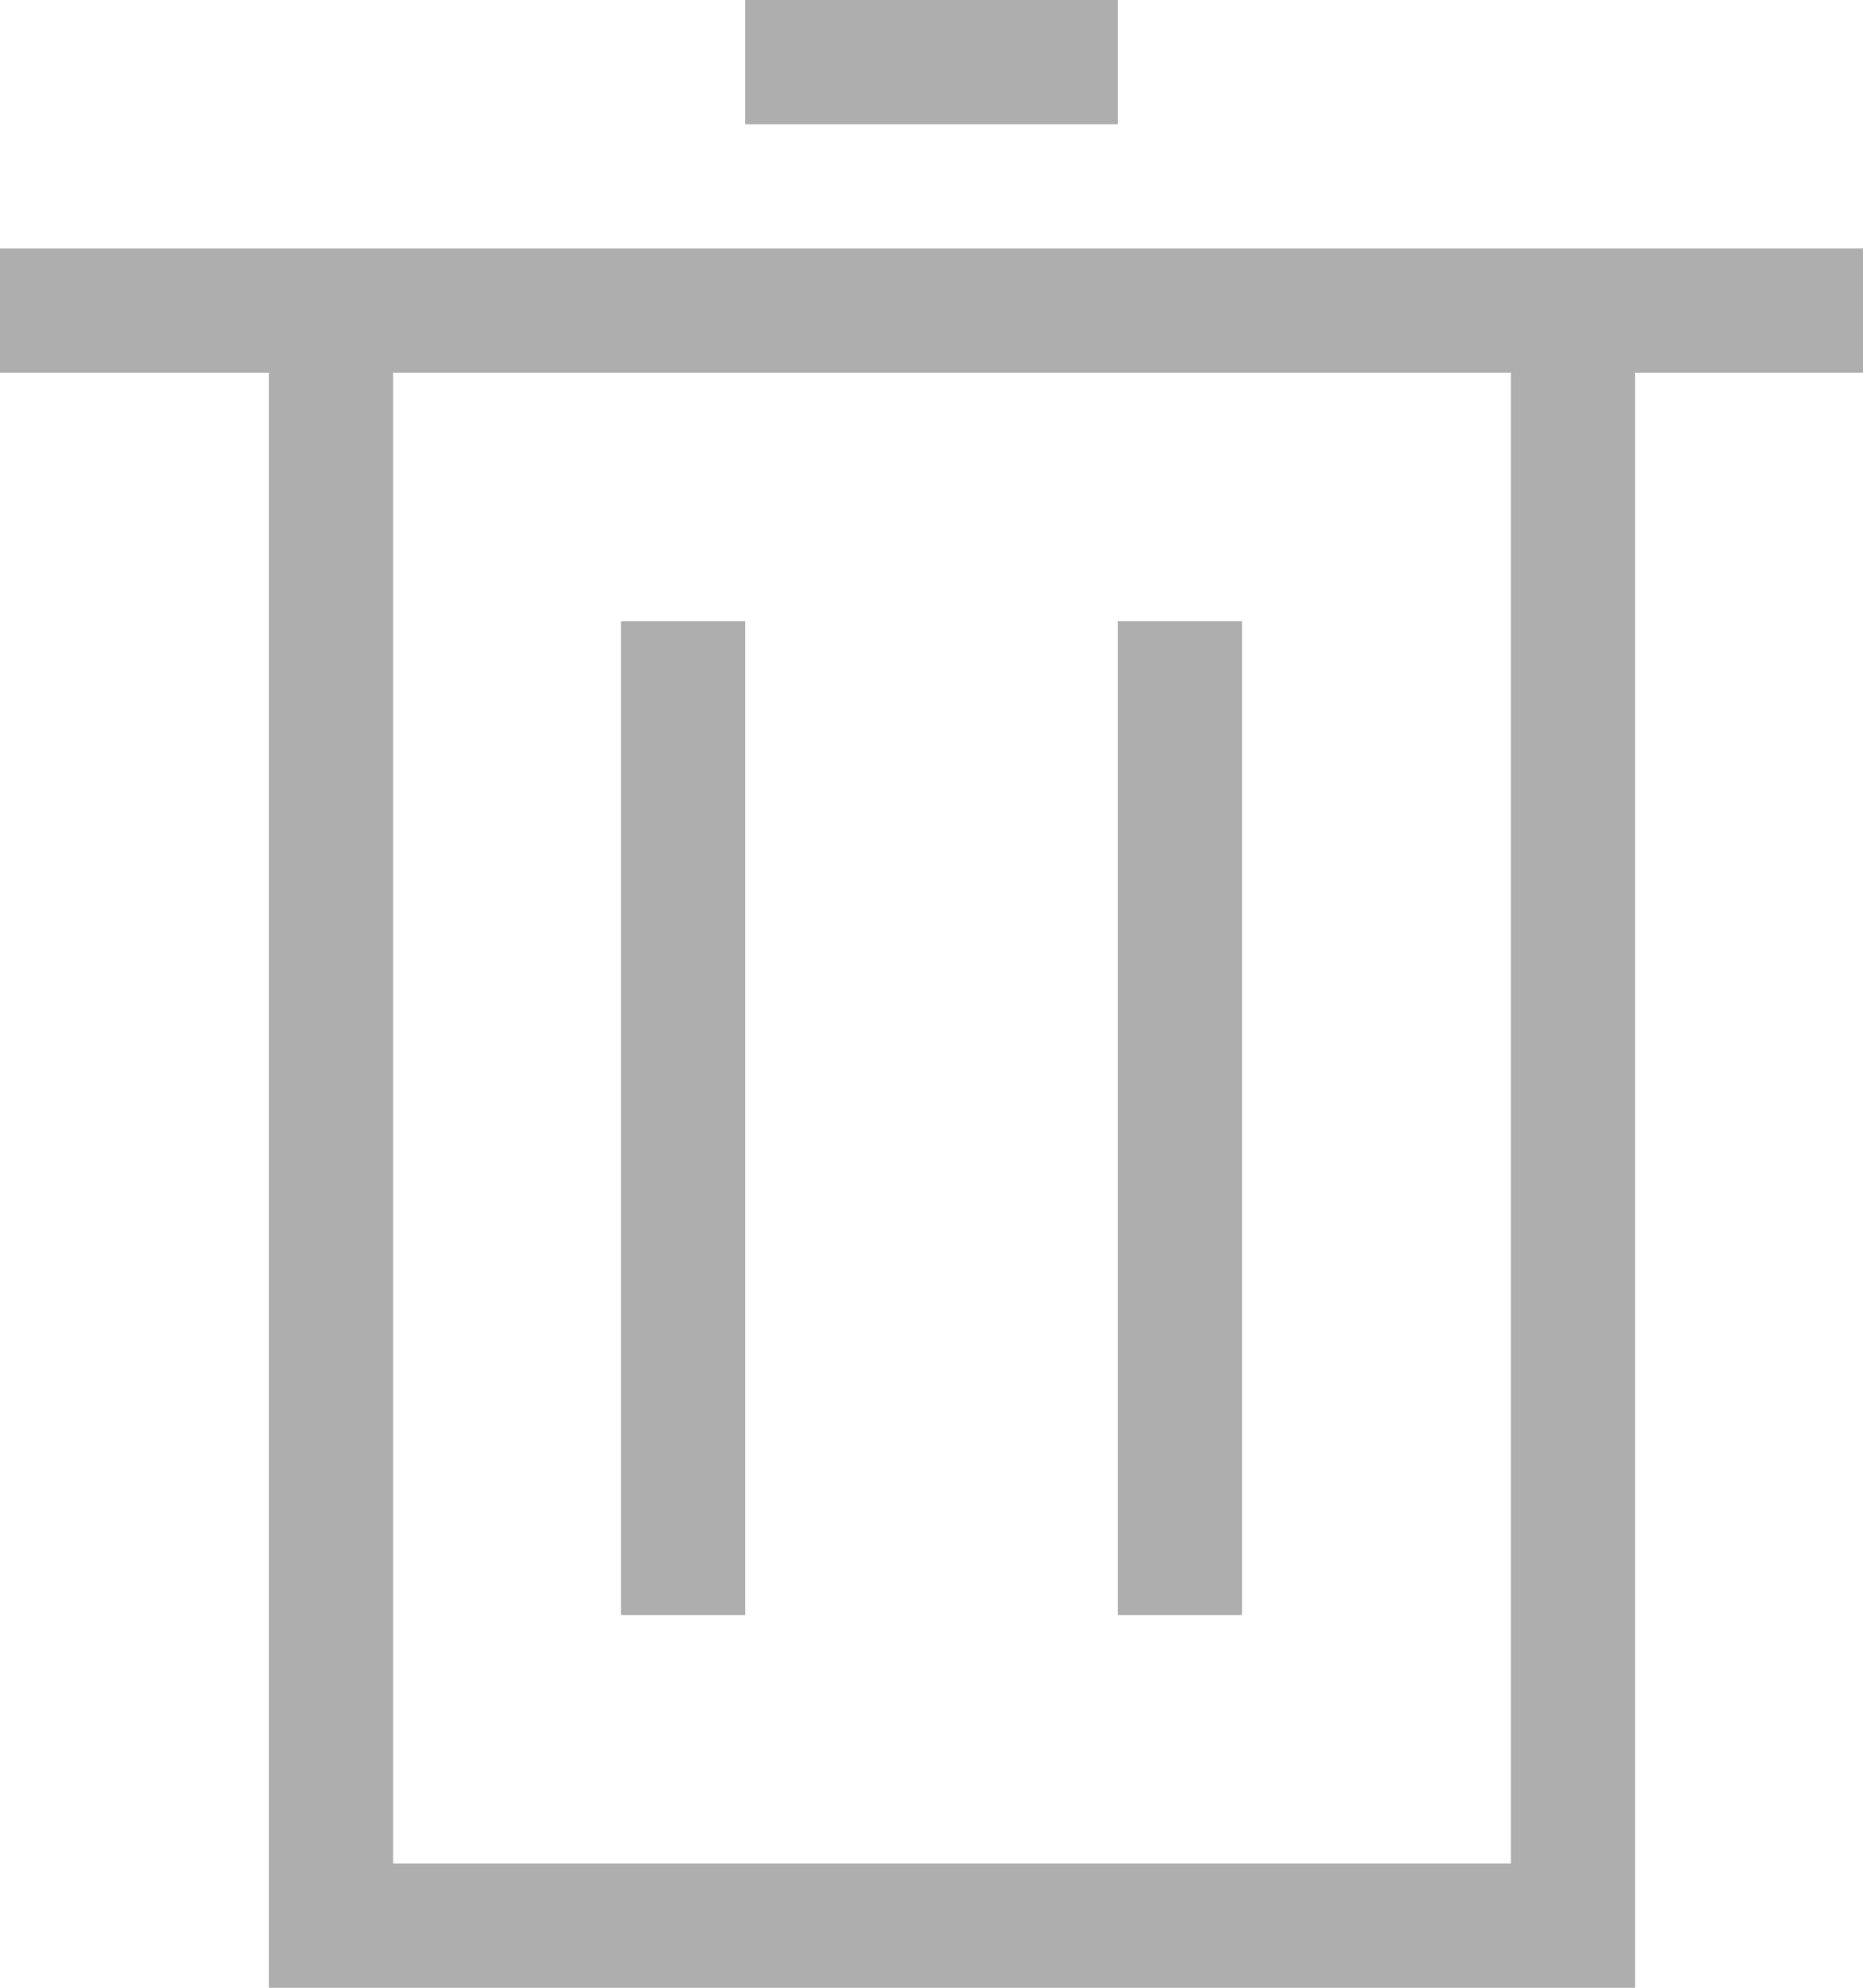 <svg xmlns="http://www.w3.org/2000/svg" width="15" height="16" viewBox="0 0 15 16"><path fill="#AFAEAF" d="M5 5h1v8H5zM9 5h1v8H9z"/><path fill="#AFAEAF" d="M0 2v1h2.165v13h11V3H15V2H0zm12.165 13h-9V3h9v12zM6 0h3v1H6z"/></svg>